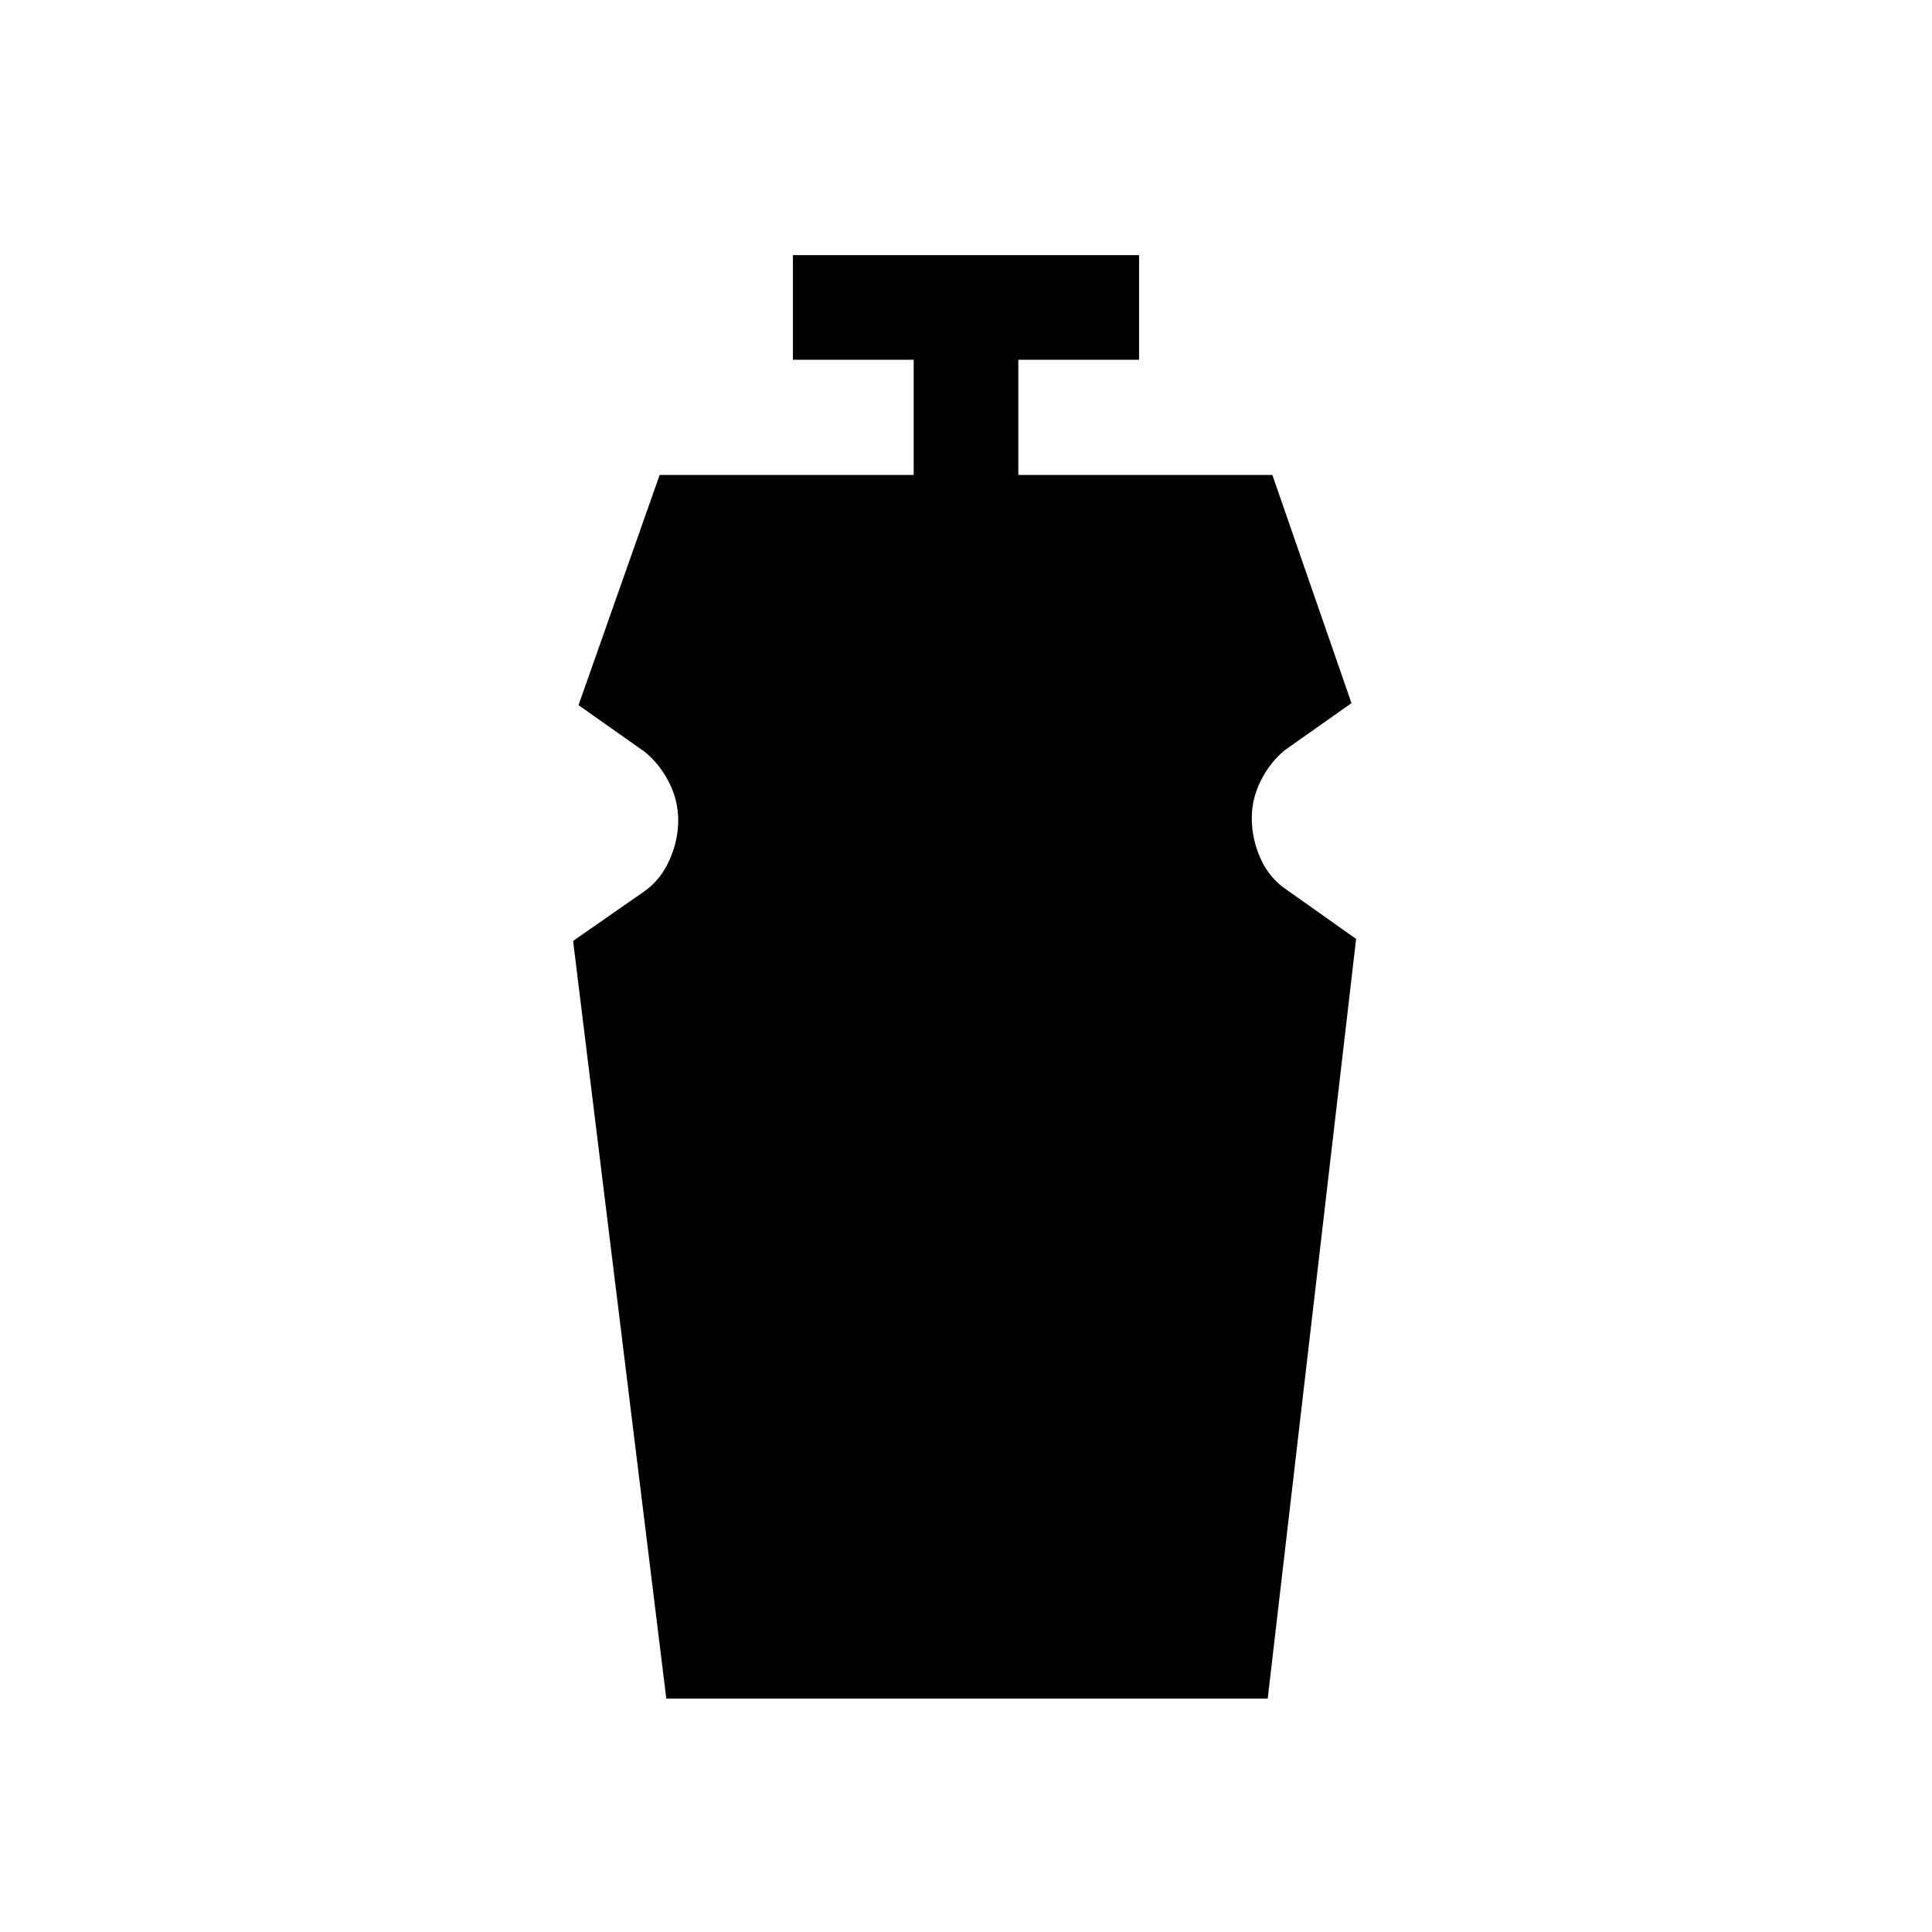 <svg xmlns="http://www.w3.org/2000/svg" height="20" viewBox="0 -960 960 960" width="20"><path d="m331.078-116.001-46.307-376.46 34.692-24.153q8.461-5.693 13-15.616 4.538-9.924 4.538-20.155 0-9.846-4.538-18.808-4.539-8.962-11.847-15.039l-33.153-23.384 40.307-114.383h126.231v-57.231h-60v-51.999h171.998v51.999h-60v57.231H632.23l39.307 113.383-33.153 23.384q-7.308 6.077-11.847 15.039-4.538 8.962-4.538 18.808 0 10.231 4.346 19.963 4.346 9.731 12.808 15.423l34.692 24.538-43.923 377.46H331.078Z"/></svg>